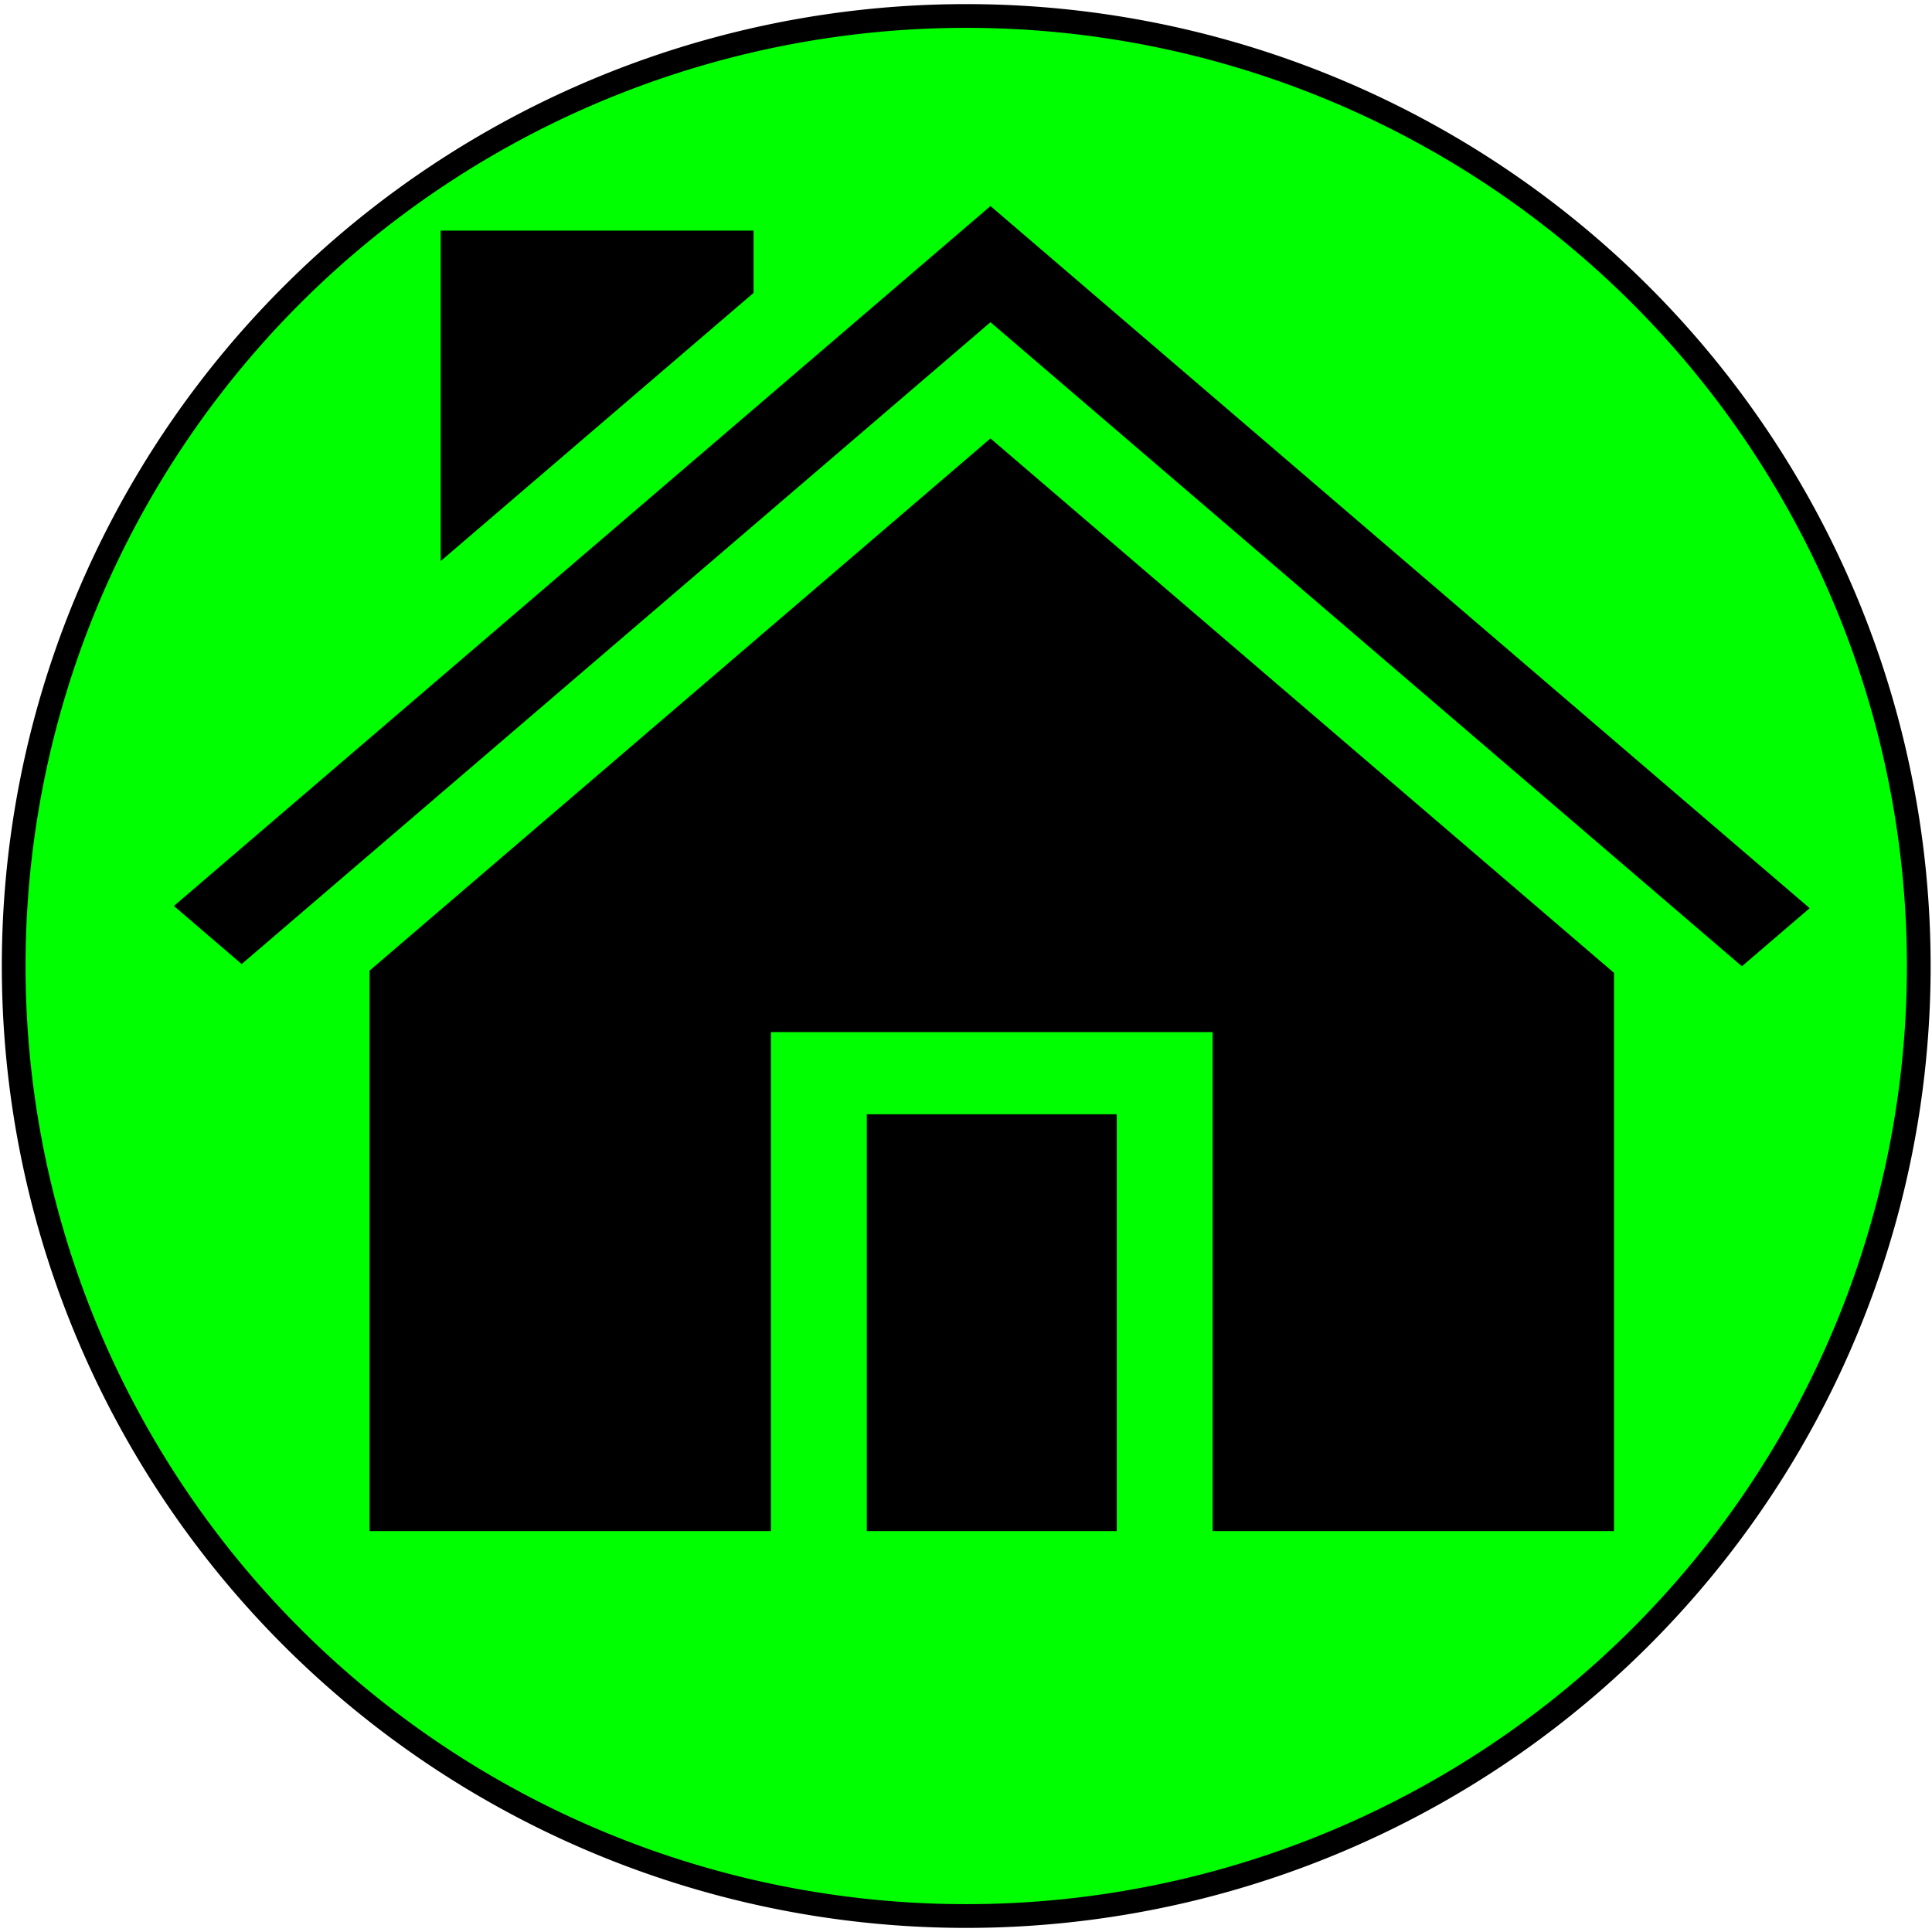 <?xml version="1.0" encoding="UTF-8" standalone="no"?>
<svg
   xmlns:dc="http://purl.org/dc/elements/1.1/"
   xmlns:cc="http://creativecommons.org/ns#"
   xmlns:rdf="http://www.w3.org/1999/02/22-rdf-syntax-ns#"
   xmlns:svg="http://www.w3.org/2000/svg"
   xmlns="http://www.w3.org/2000/svg"
   xmlns:sodipodi="http://sodipodi.sourceforge.net/DTD/sodipodi-0.dtd"
   xmlns:inkscape="http://www.inkscape.org/namespaces/inkscape"
   inkscape:version="1.0 (4035a4f, 2020-05-01)"
   sodipodi:docname="household_functional.svg"
   id="svg8"
   version="1.1"
   viewBox="0 0 4.233 4.233"
   height="16"
   width="16">
  <defs
     id="defs18" />
  <sodipodi:namedview
     inkscape:current-layer="svg8"
     inkscape:window-maximized="0"
     inkscape:window-y="56"
     inkscape:window-x="1495"
     inkscape:cy="8"
     inkscape:cx="8"
     inkscape:zoom="46.5625"
     showgrid="false"
     id="namedview16"
     inkscape:window-height="953"
     inkscape:window-width="1401"
     inkscape:pageshadow="2"
     inkscape:pageopacity="0"
     guidetolerance="10"
     gridtolerance="10"
     objecttolerance="10"
     borderopacity="1"
     bordercolor="#666666"
     pagecolor="#ffffff" />
  <path
     d="M 4.204,2.117 A 2.087,2.081 0 0 1 2.117,4.198 2.087,2.081 0 0 1 0.03,2.117 2.087,2.081 0 0 1 2.117,0.035 2.087,2.081 0 0 1 4.204,2.117 Z"
     style="fill:#00ff00;stroke:#000001;stroke-width:0.052"
     id="path843" />
  <g
     transform="matrix(0.007,0,0,0.006,0.381,0.367)"
     id="g933">
    <g
       id="g849">
	<g
   id="g847">
		<path
   d="m 216.877,345.726 h 78.246 v 152.202 h -78.246 z"
   id="rect845" />

	</g>

</g>
    <g
       id="g855">
	<g
   id="g853">
		<path
   d="M 21.215,290.876 255.593,56.497 490.785,291.689 512,270.475 255.593,14.068 0,269.662 Z"
   id="polygon851" />

	</g>

</g>
    <g
       id="g861">
	<g
   id="g859">
		<path
   d="M 450.753,294.087 255.593,98.928 61.247,293.273 V 497.932 H 186.874 V 315.729 h 138.252 v 182.203 h 125.627 z"
   id="polygon857" />

	</g>

</g>
    <g
       id="g867">
	<g
   id="g865">
		<path
   d="m 83.507,23.044 v 120.68 L 181.43,45.802 V 23.044 Z"
   id="polygon863" />

	</g>

</g>
    <g
       id="g869">
</g>
    <g
       id="g871">
</g>
    <g
       id="g873">
</g>
    <g
       id="g875">
</g>
    <g
       id="g877">
</g>
    <g
       id="g879">
</g>
    <g
       id="g881">
</g>
    <g
       id="g883">
</g>
    <g
       id="g885">
</g>
    <g
       id="g887">
</g>
    <g
       id="g889">
</g>
    <g
       id="g891">
</g>
    <g
       id="g893">
</g>
    <g
       id="g895">
</g>
    <g
       id="g897">
</g>
  </g>
</svg>
